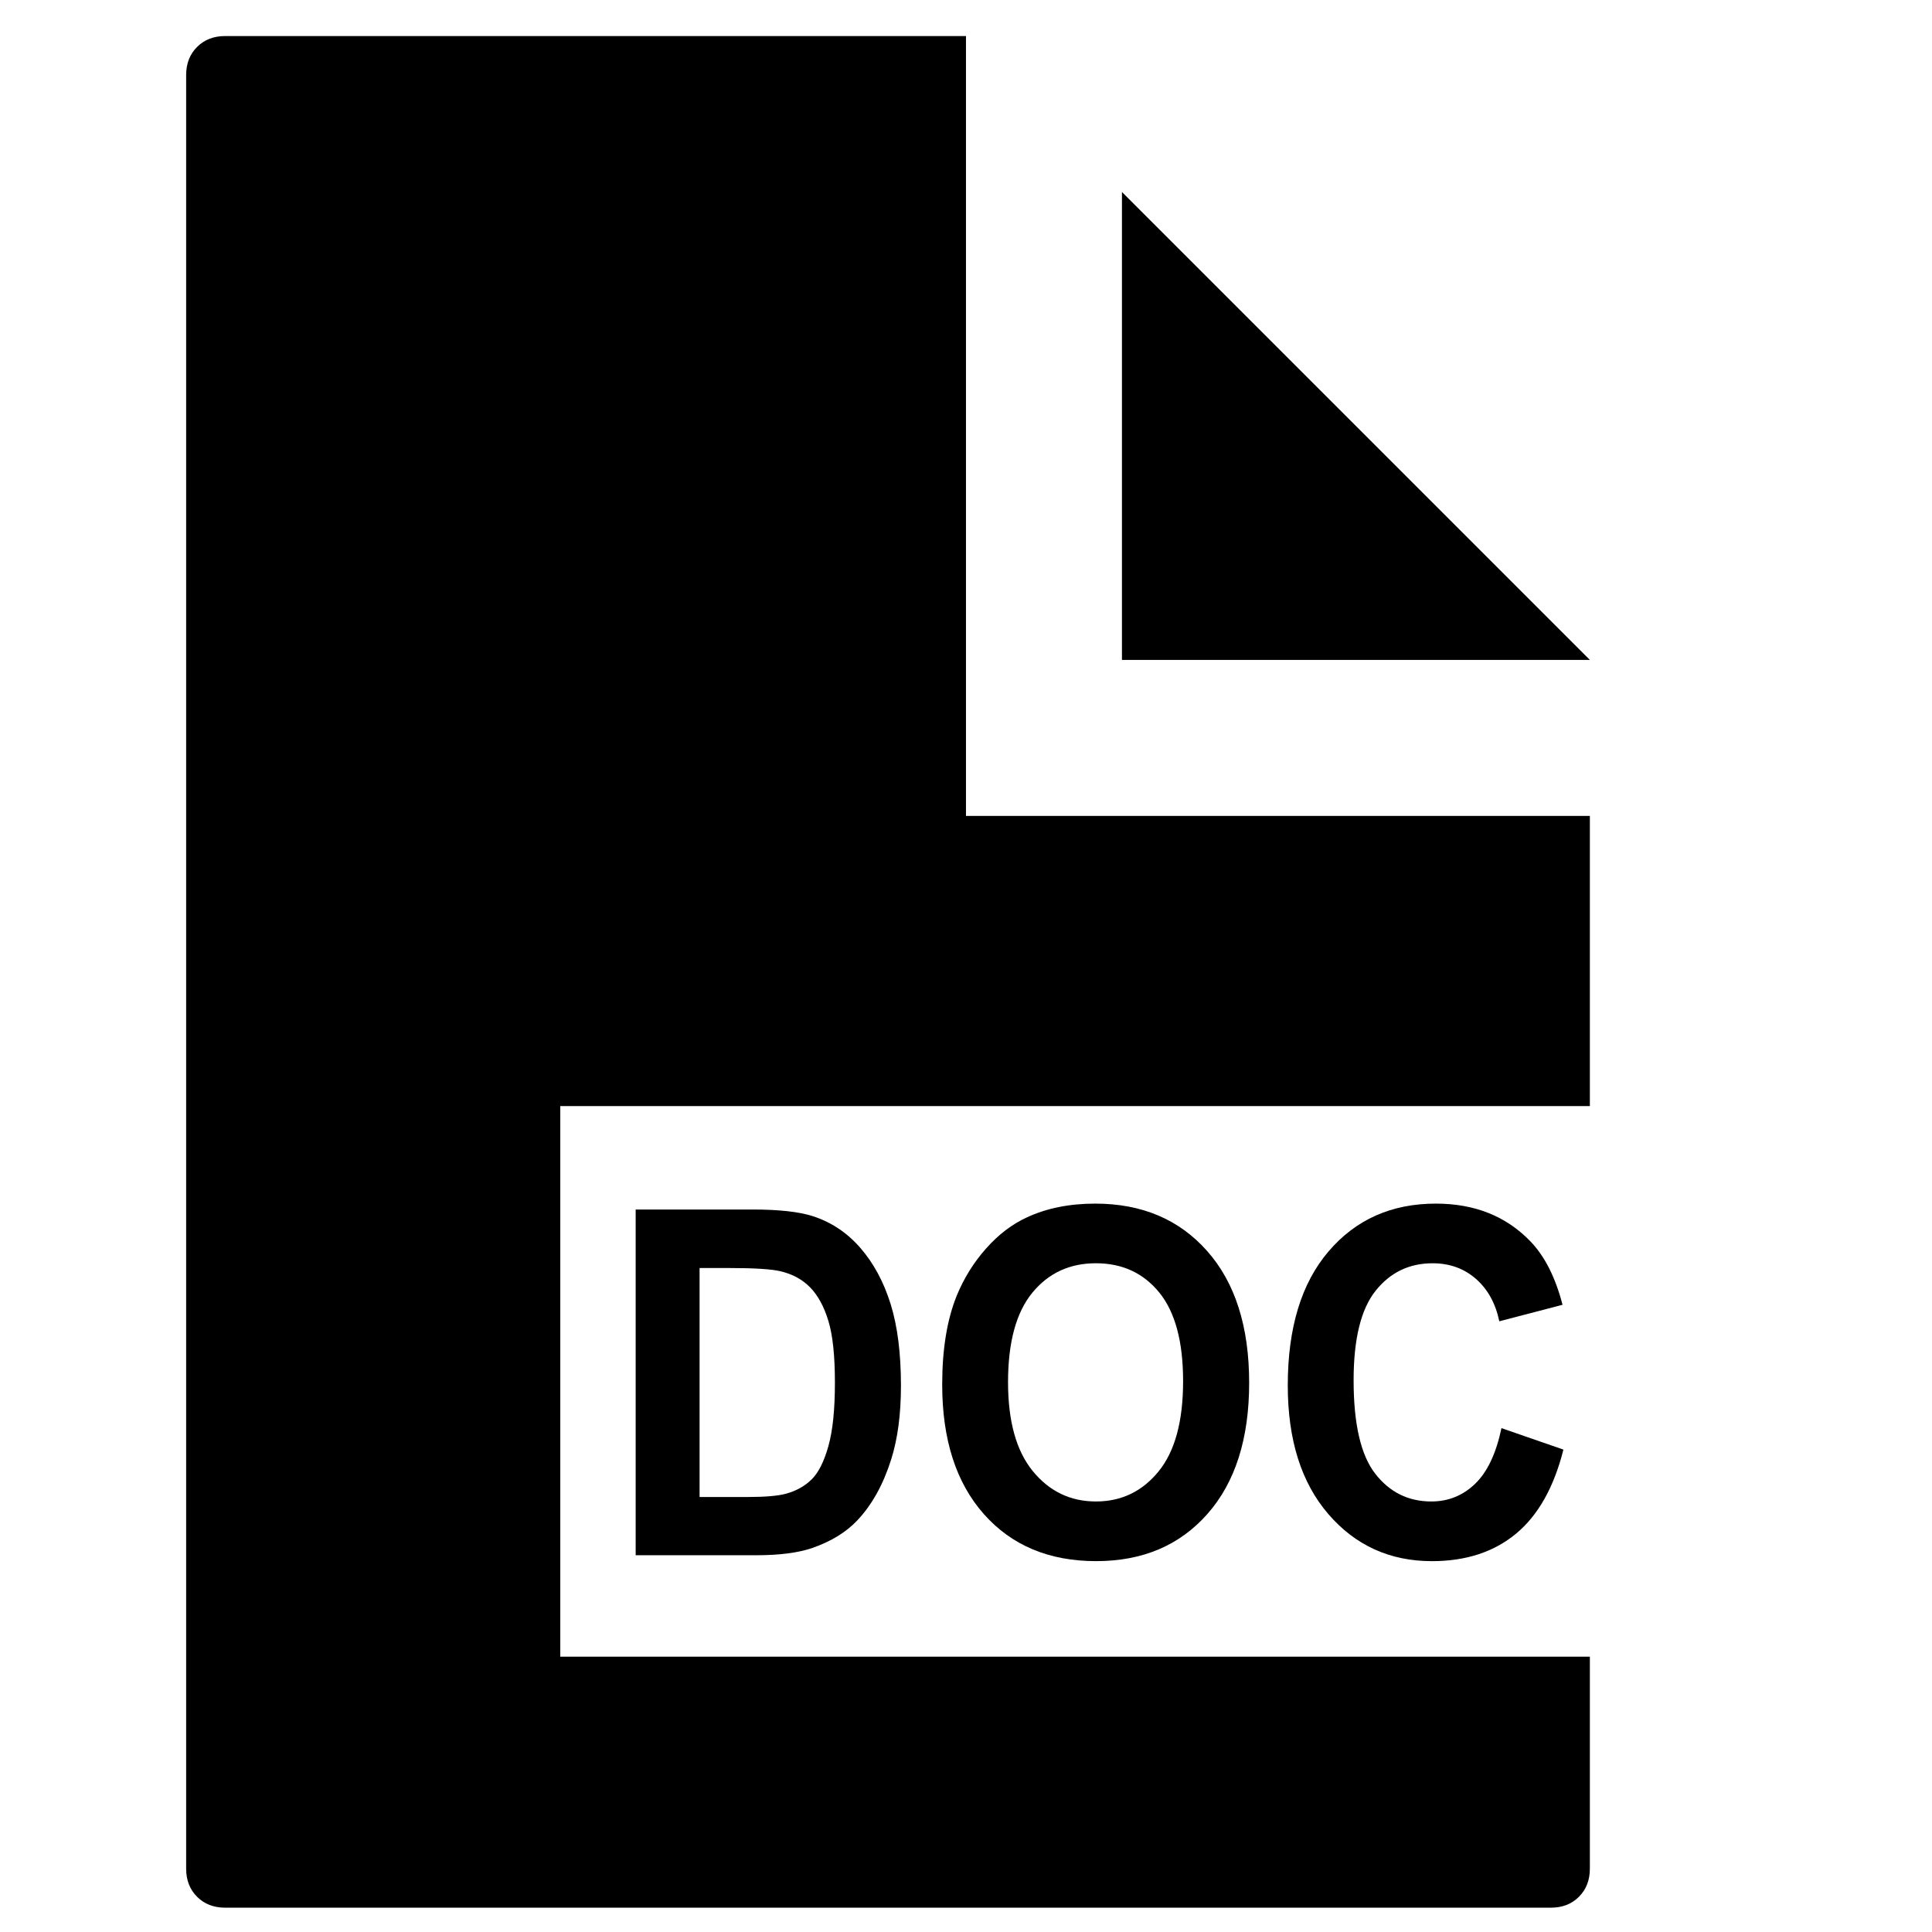 <svg xmlns="http://www.w3.org/2000/svg" viewBox="0 0 100 100">
  <g>
    <path d="M32.903,62.604h6.044c1.363,0,2.402,0.114,3.117,0.342c0.96,0.31,1.784,0.858,2.469,1.647
		c0.686,0.79,1.207,1.757,1.564,2.899c0.357,1.144,0.536,2.554,0.536,4.229c0,1.474-0.167,2.743-0.503,3.809
		c-0.41,1.303-0.994,2.356-1.754,3.162c-0.574,0.61-1.348,1.086-2.324,1.428c-0.73,0.253-1.706,0.379-2.927,0.379h-6.223V62.604z
		 M36.21,65.632v11.853h2.469c0.923,0,1.59-0.057,2-0.17c0.537-0.146,0.981-0.396,1.335-0.745c0.354-0.35,0.642-0.926,0.866-1.728
		c0.224-0.801,0.335-1.894,0.335-3.277s-0.111-2.445-0.335-3.186c-0.224-0.741-0.536-1.318-0.938-1.734
		c-0.402-0.414-0.913-0.695-1.531-0.842c-0.462-0.114-1.367-0.171-2.715-0.171H36.21z"/>
    <path d="M48.768,71.662c0-1.823,0.25-3.353,0.749-4.59c0.373-0.911,0.881-1.729,1.525-2.453c0.645-0.725,1.351-1.262,2.117-1.611
		c1.021-0.473,2.197-0.709,3.53-0.709c2.414,0,4.345,0.818,5.793,2.454c1.449,1.636,2.174,3.91,2.174,6.823
		c0,2.89-0.72,5.15-2.156,6.781c-1.438,1.632-3.359,2.447-5.766,2.447c-2.436,0-4.372-0.812-5.81-2.435
		C49.486,76.746,48.768,74.511,48.768,71.662z M52.176,71.54c0,2.026,0.428,3.563,1.284,4.608s1.944,1.568,3.263,1.568
		s2.4-0.519,3.245-1.557c0.846-1.037,1.269-2.594,1.269-4.669c0-2.051-0.412-3.581-1.234-4.59c-0.823-1.009-1.916-1.514-3.279-1.514
		s-2.462,0.511-3.296,1.532S52.176,69.481,52.176,71.54z"/>
    <path d="M77.716,73.92l3.206,1.111c-0.491,1.953-1.309,3.404-2.452,4.352c-1.144,0.948-2.594,1.422-4.352,1.422
		c-2.175,0-3.963-0.812-5.362-2.435c-1.4-1.624-2.101-3.844-2.101-6.659c0-2.979,0.703-5.292,2.111-6.939
		c1.407-1.648,3.259-2.473,5.553-2.473c2.003,0,3.631,0.647,4.882,1.941c0.745,0.765,1.304,1.863,1.676,3.296l-3.273,0.854
		c-0.193-0.928-0.598-1.66-1.212-2.197s-1.361-0.806-2.24-0.806c-1.214,0-2.199,0.476-2.955,1.429
		c-0.756,0.951-1.134,2.494-1.134,4.626c0,2.263,0.372,3.874,1.117,4.834s1.713,1.44,2.905,1.44c0.878,0,1.635-0.305,2.268-0.916
		C76.985,76.191,77.44,75.23,77.716,73.92z"/>
  </g>
  <g>
    <path d="M29,85.75v-28.5h53.291V42.231H49.999V1.866H11.653c-0.592,0-1.076,0.188-1.453,0.565C9.823,2.808,9.635,3.292,9.635,3.884
		v92.839c0,0.592,0.188,1.076,0.565,1.453c0.376,0.377,0.861,0.565,1.453,0.565h68.621c0.592,0,1.076-0.188,1.453-0.565
		c0.376-0.377,0.564-0.861,0.564-1.453V85.75H29z"/>
    <polygon points="58.072,9.938 58.072,34.157 82.292,34.157 	"/>
  </g>
</svg>
